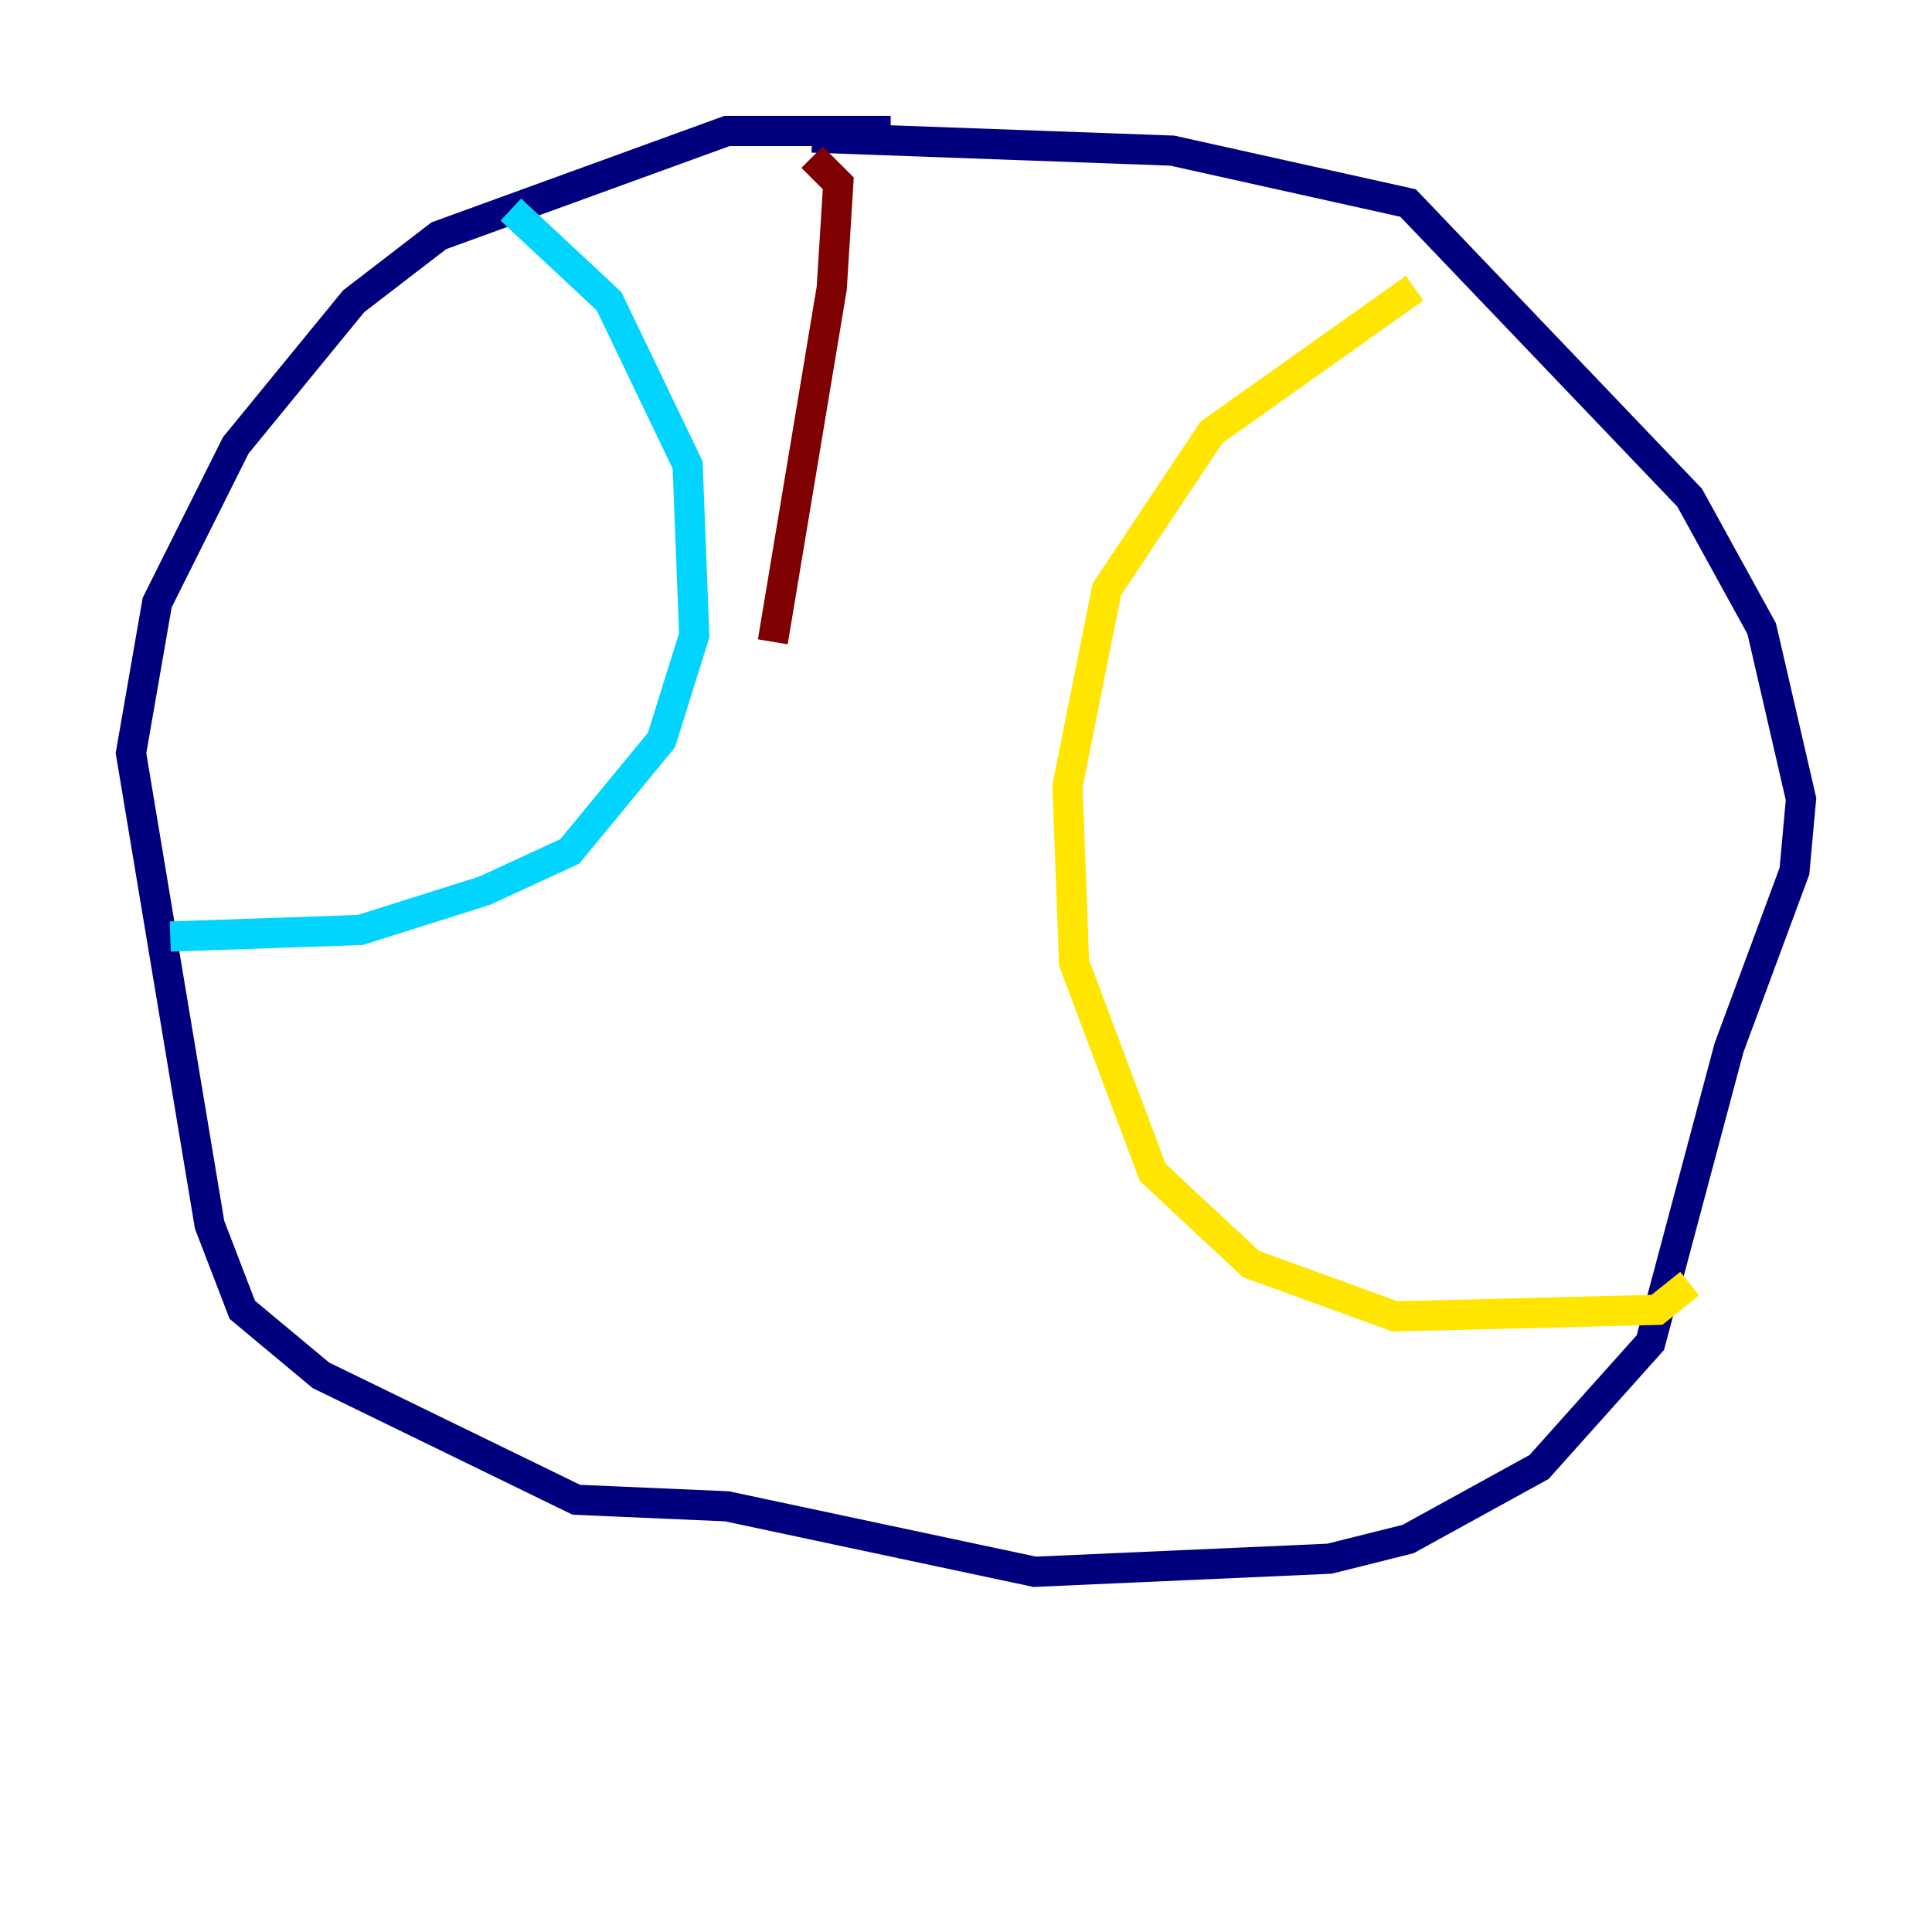 <?xml version="1.0" encoding="utf-8" ?>
<svg baseProfile="tiny" height="128" version="1.2" viewBox="0,0,128,128" width="128" xmlns="http://www.w3.org/2000/svg" xmlns:ev="http://www.w3.org/2001/xml-events" xmlns:xlink="http://www.w3.org/1999/xlink"><defs /><polyline fill="none" points="59.01,8.678 48.163,8.678 29.071,15.62 23.43,19.959 15.62,29.505 10.414,39.919 8.678,49.898 13.885,81.139 16.054,86.78 21.261,91.119 38.183,99.363 48.163,99.797 68.556,104.136 88.081,103.268 93.288,101.966 101.966,97.193 109.342,88.949 114.549,69.424 118.888,57.709 119.322,52.936 116.719,41.654 111.946,32.976 93.288,13.451 77.668,9.98 53.803,9.112" stroke="#00007f" stroke-width="2" /><polyline fill="none" points="33.844,13.885 40.352,19.959 45.559,30.807 45.993,42.088 43.824,49.031 37.749,56.407 32.108,59.01 23.864,61.614 11.281,62.047" stroke="#00d4ff" stroke-width="2" /><polyline fill="none" points="93.722,19.091 80.271,28.637 73.329,39.051 70.725,52.068 71.159,63.783 76.366,77.668 82.875,83.742 92.42,87.214 109.776,86.78 111.946,85.044" stroke="#ffe500" stroke-width="2" /><polyline fill="none" points="53.803,10.414 55.539,12.149 55.105,19.091 51.2,42.522" stroke="#7f0000" stroke-width="2" /></svg>
